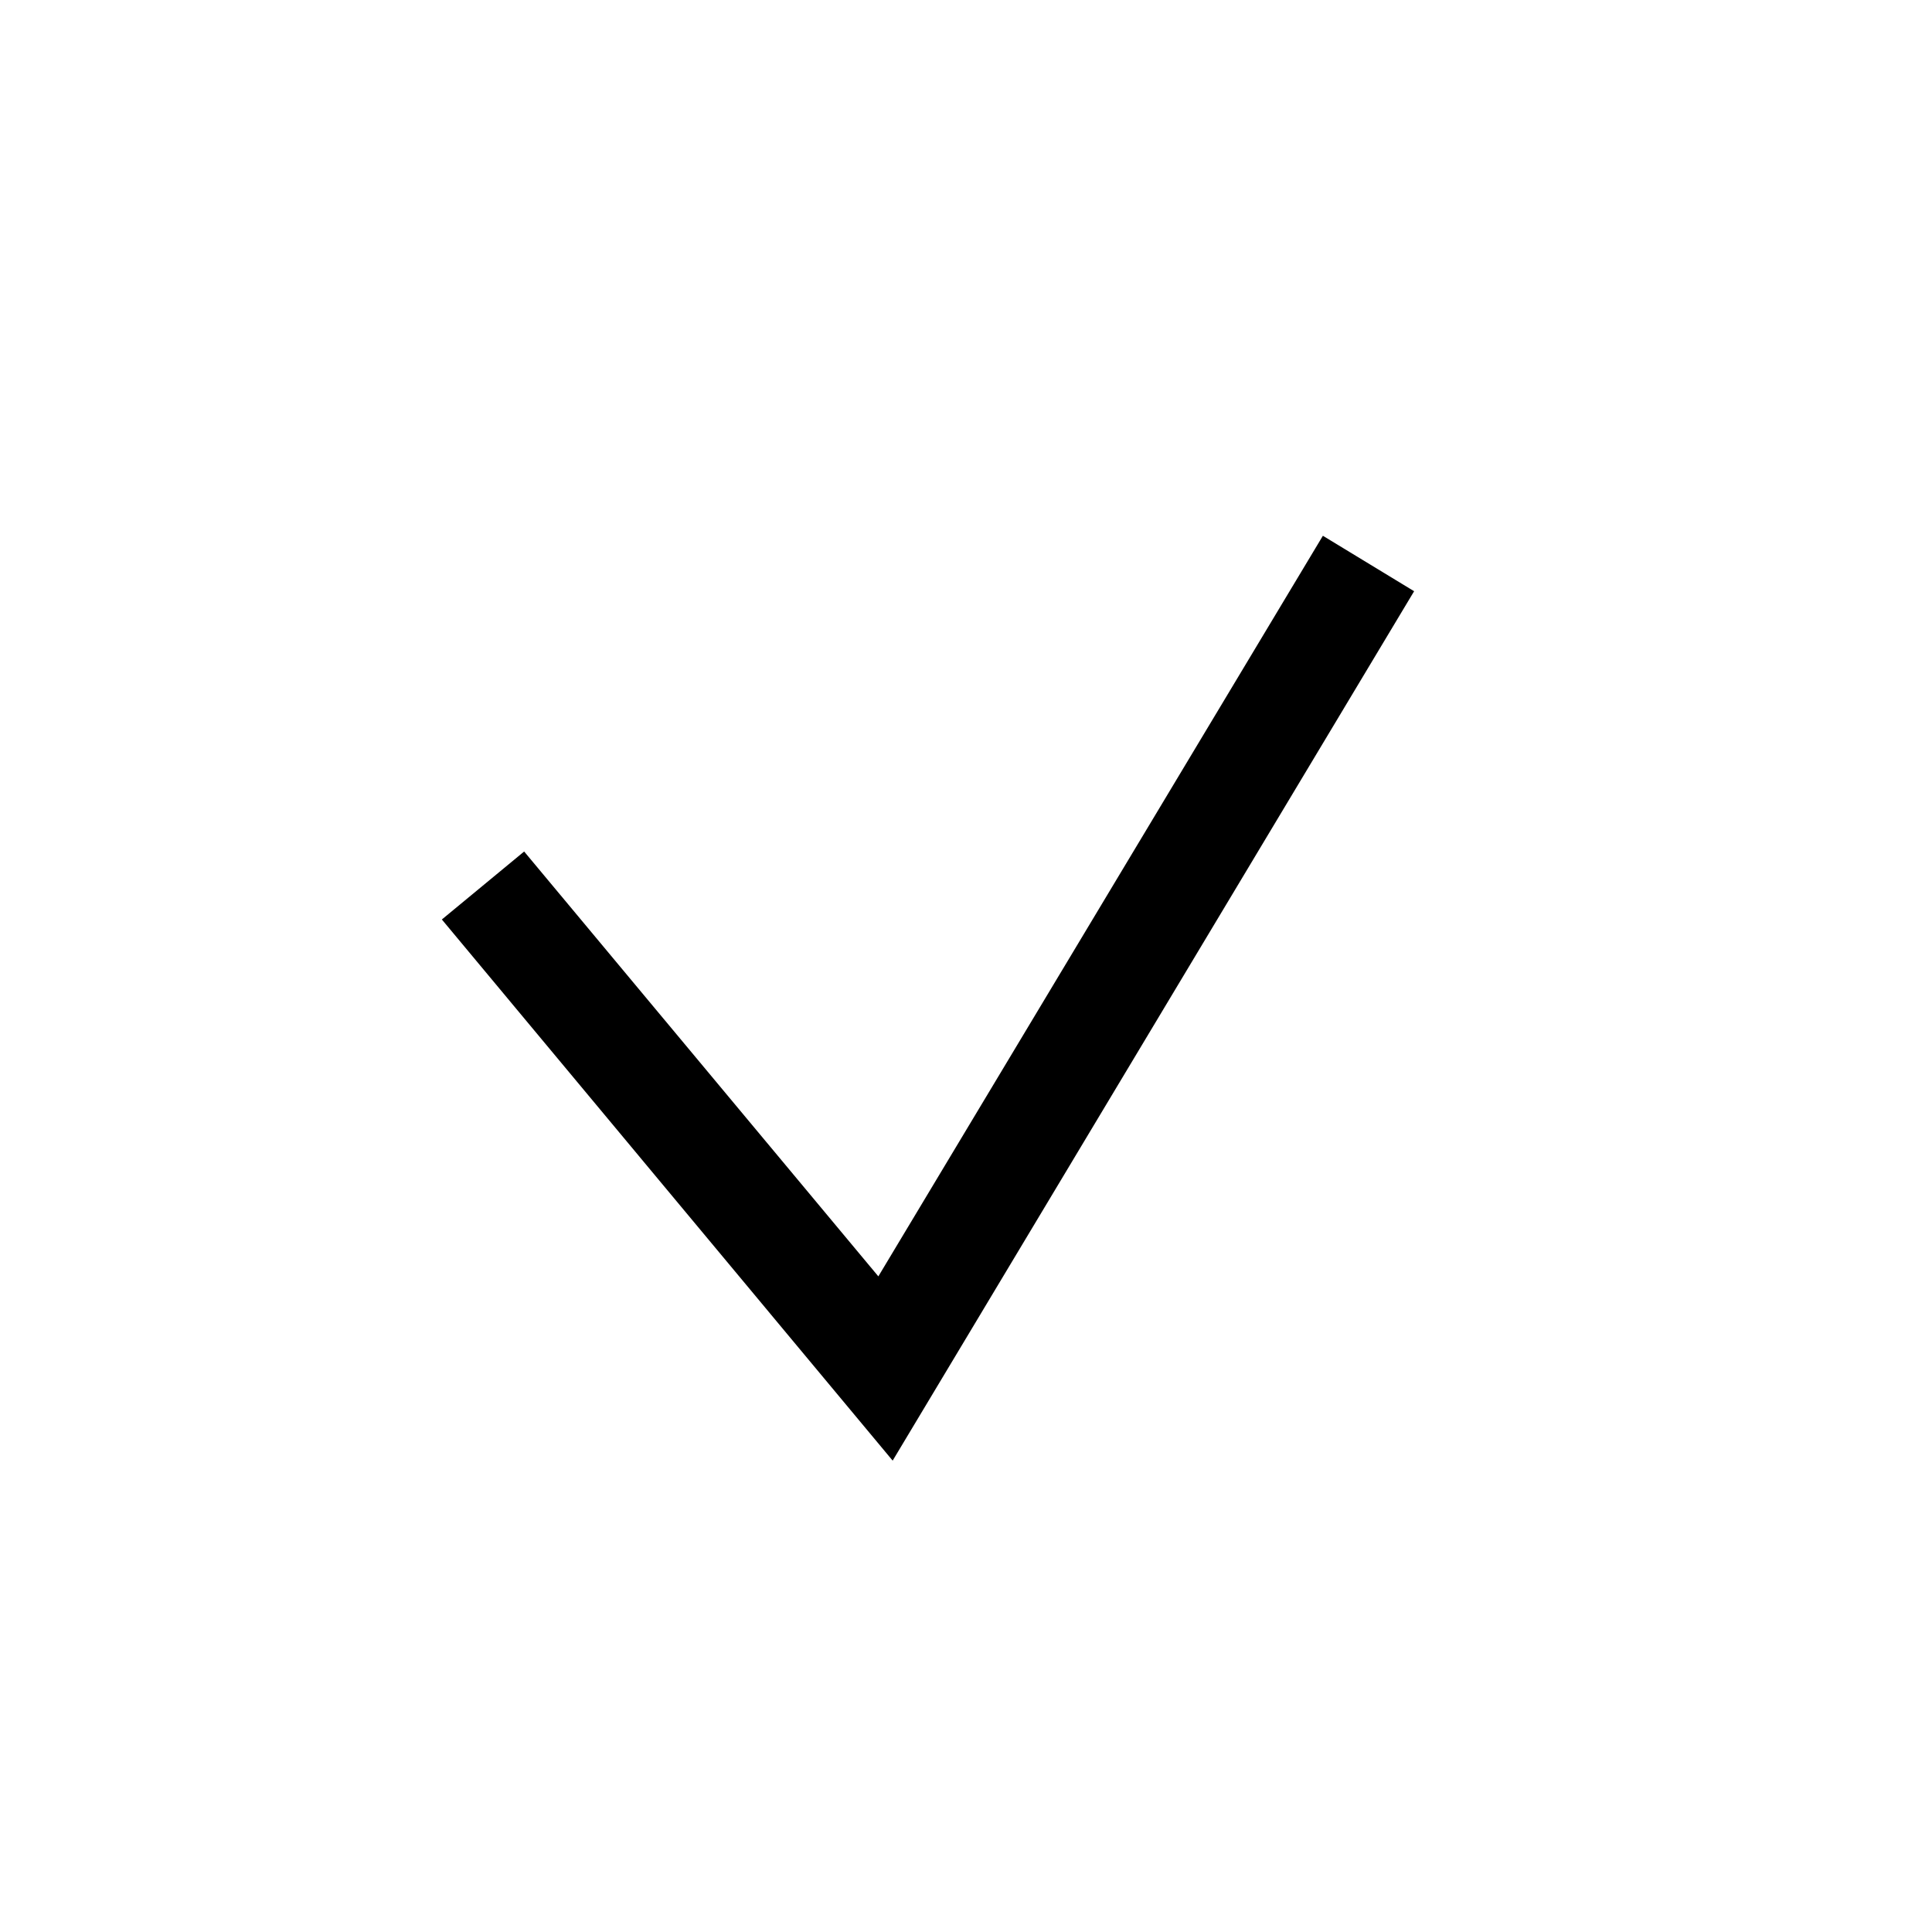 <svg xmlns="http://www.w3.org/2000/svg" xml:space="preserve" style="enable-background:new 0 0 216 216" viewBox="0 0 216 216"><path d="m147.9 59.9-49.7 82.8-39.6-47.5-9.2 7.6 50.4 60.5 58.3-97.2z"/></svg>
